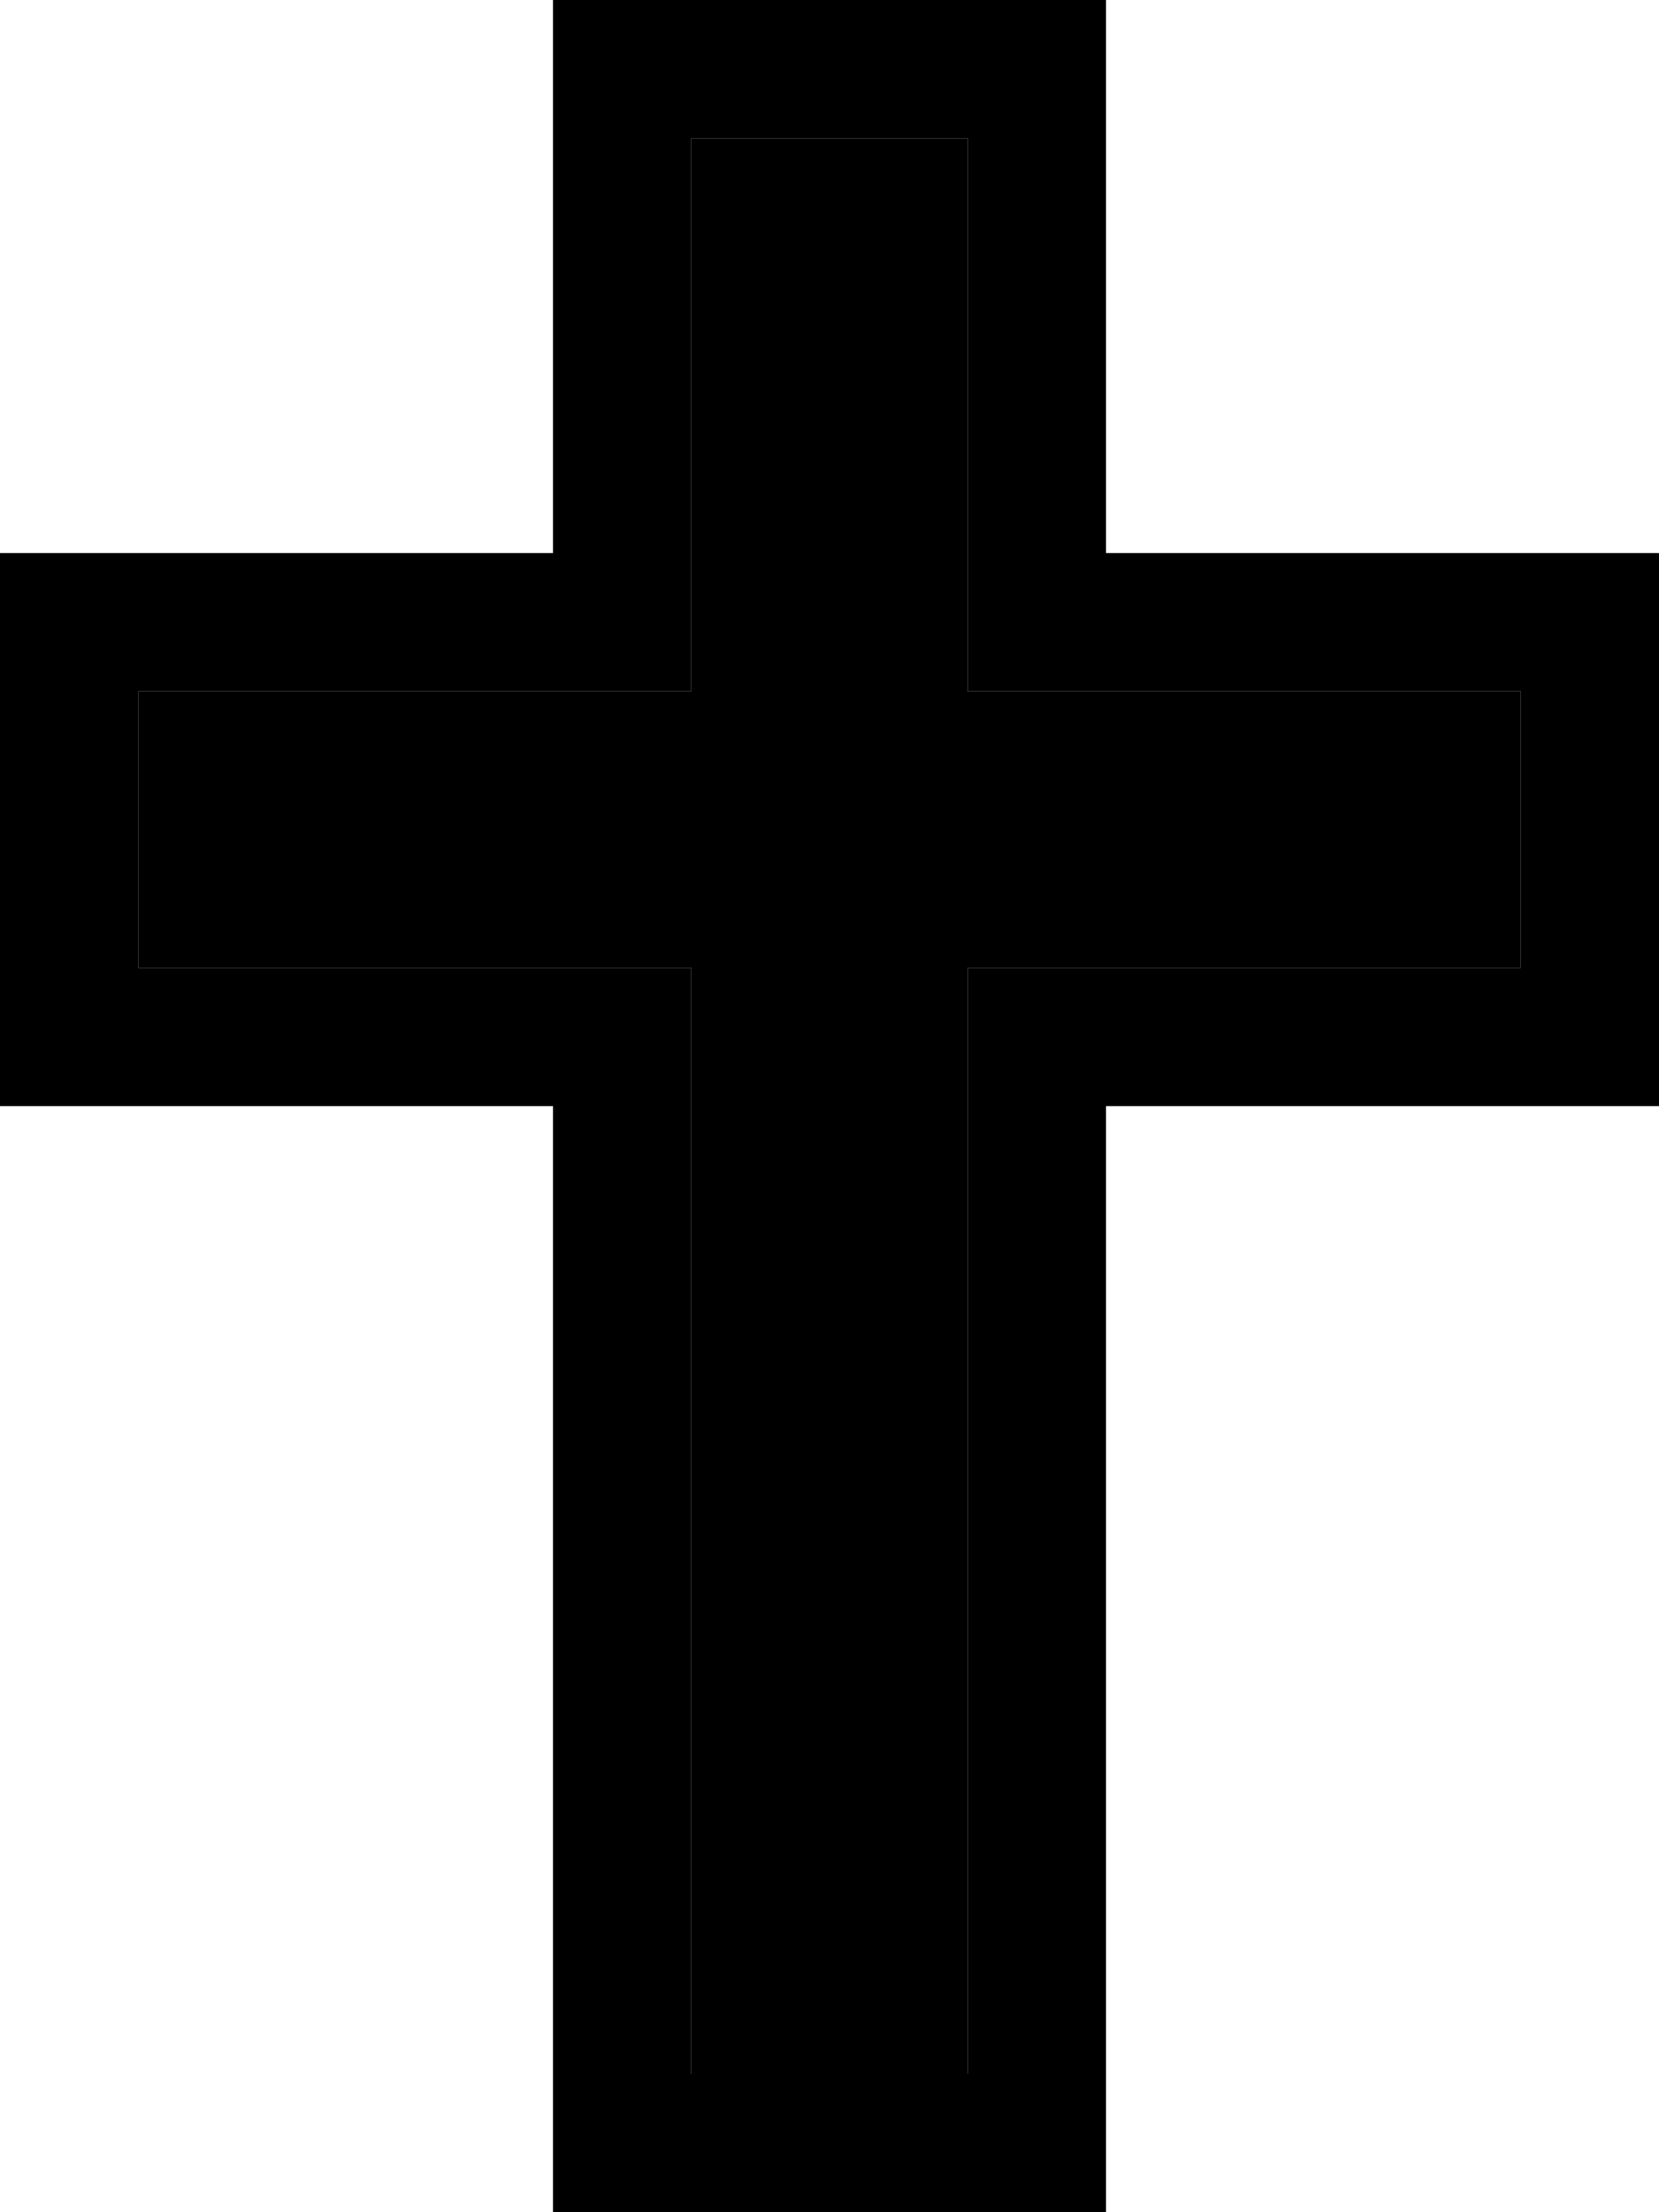 <svg xmlns="http://www.w3.org/2000/svg" viewBox="0 0 384 512"><path class="pr-icon-duotone-secondary" d="M32 160l0 64 112 0 16 0 0 16 0 240 64 0 0-240 0-16 16 0 112 0 0-64-112 0-16 0 0-16 0-112-64 0 0 112 0 16-16 0L32 160z"/><path class="pr-icon-duotone-primary" d="M128 0l16 0 96 0 16 0 0 16 0 112 112 0 16 0 0 16 0 96 0 16-16 0-112 0 0 240 0 16-16 0-96 0-16 0 0-16 0-240L16 256 0 256l0-16 0-96 0-16 16 0 112 0 0-112 0-16zm32 32l0 112 0 16-16 0L32 160l0 64 112 0 16 0 0 16 0 240 64 0 0-240 0-16 16 0 112 0 0-64-112 0-16 0 0-16 0-112-64 0z"/></svg>